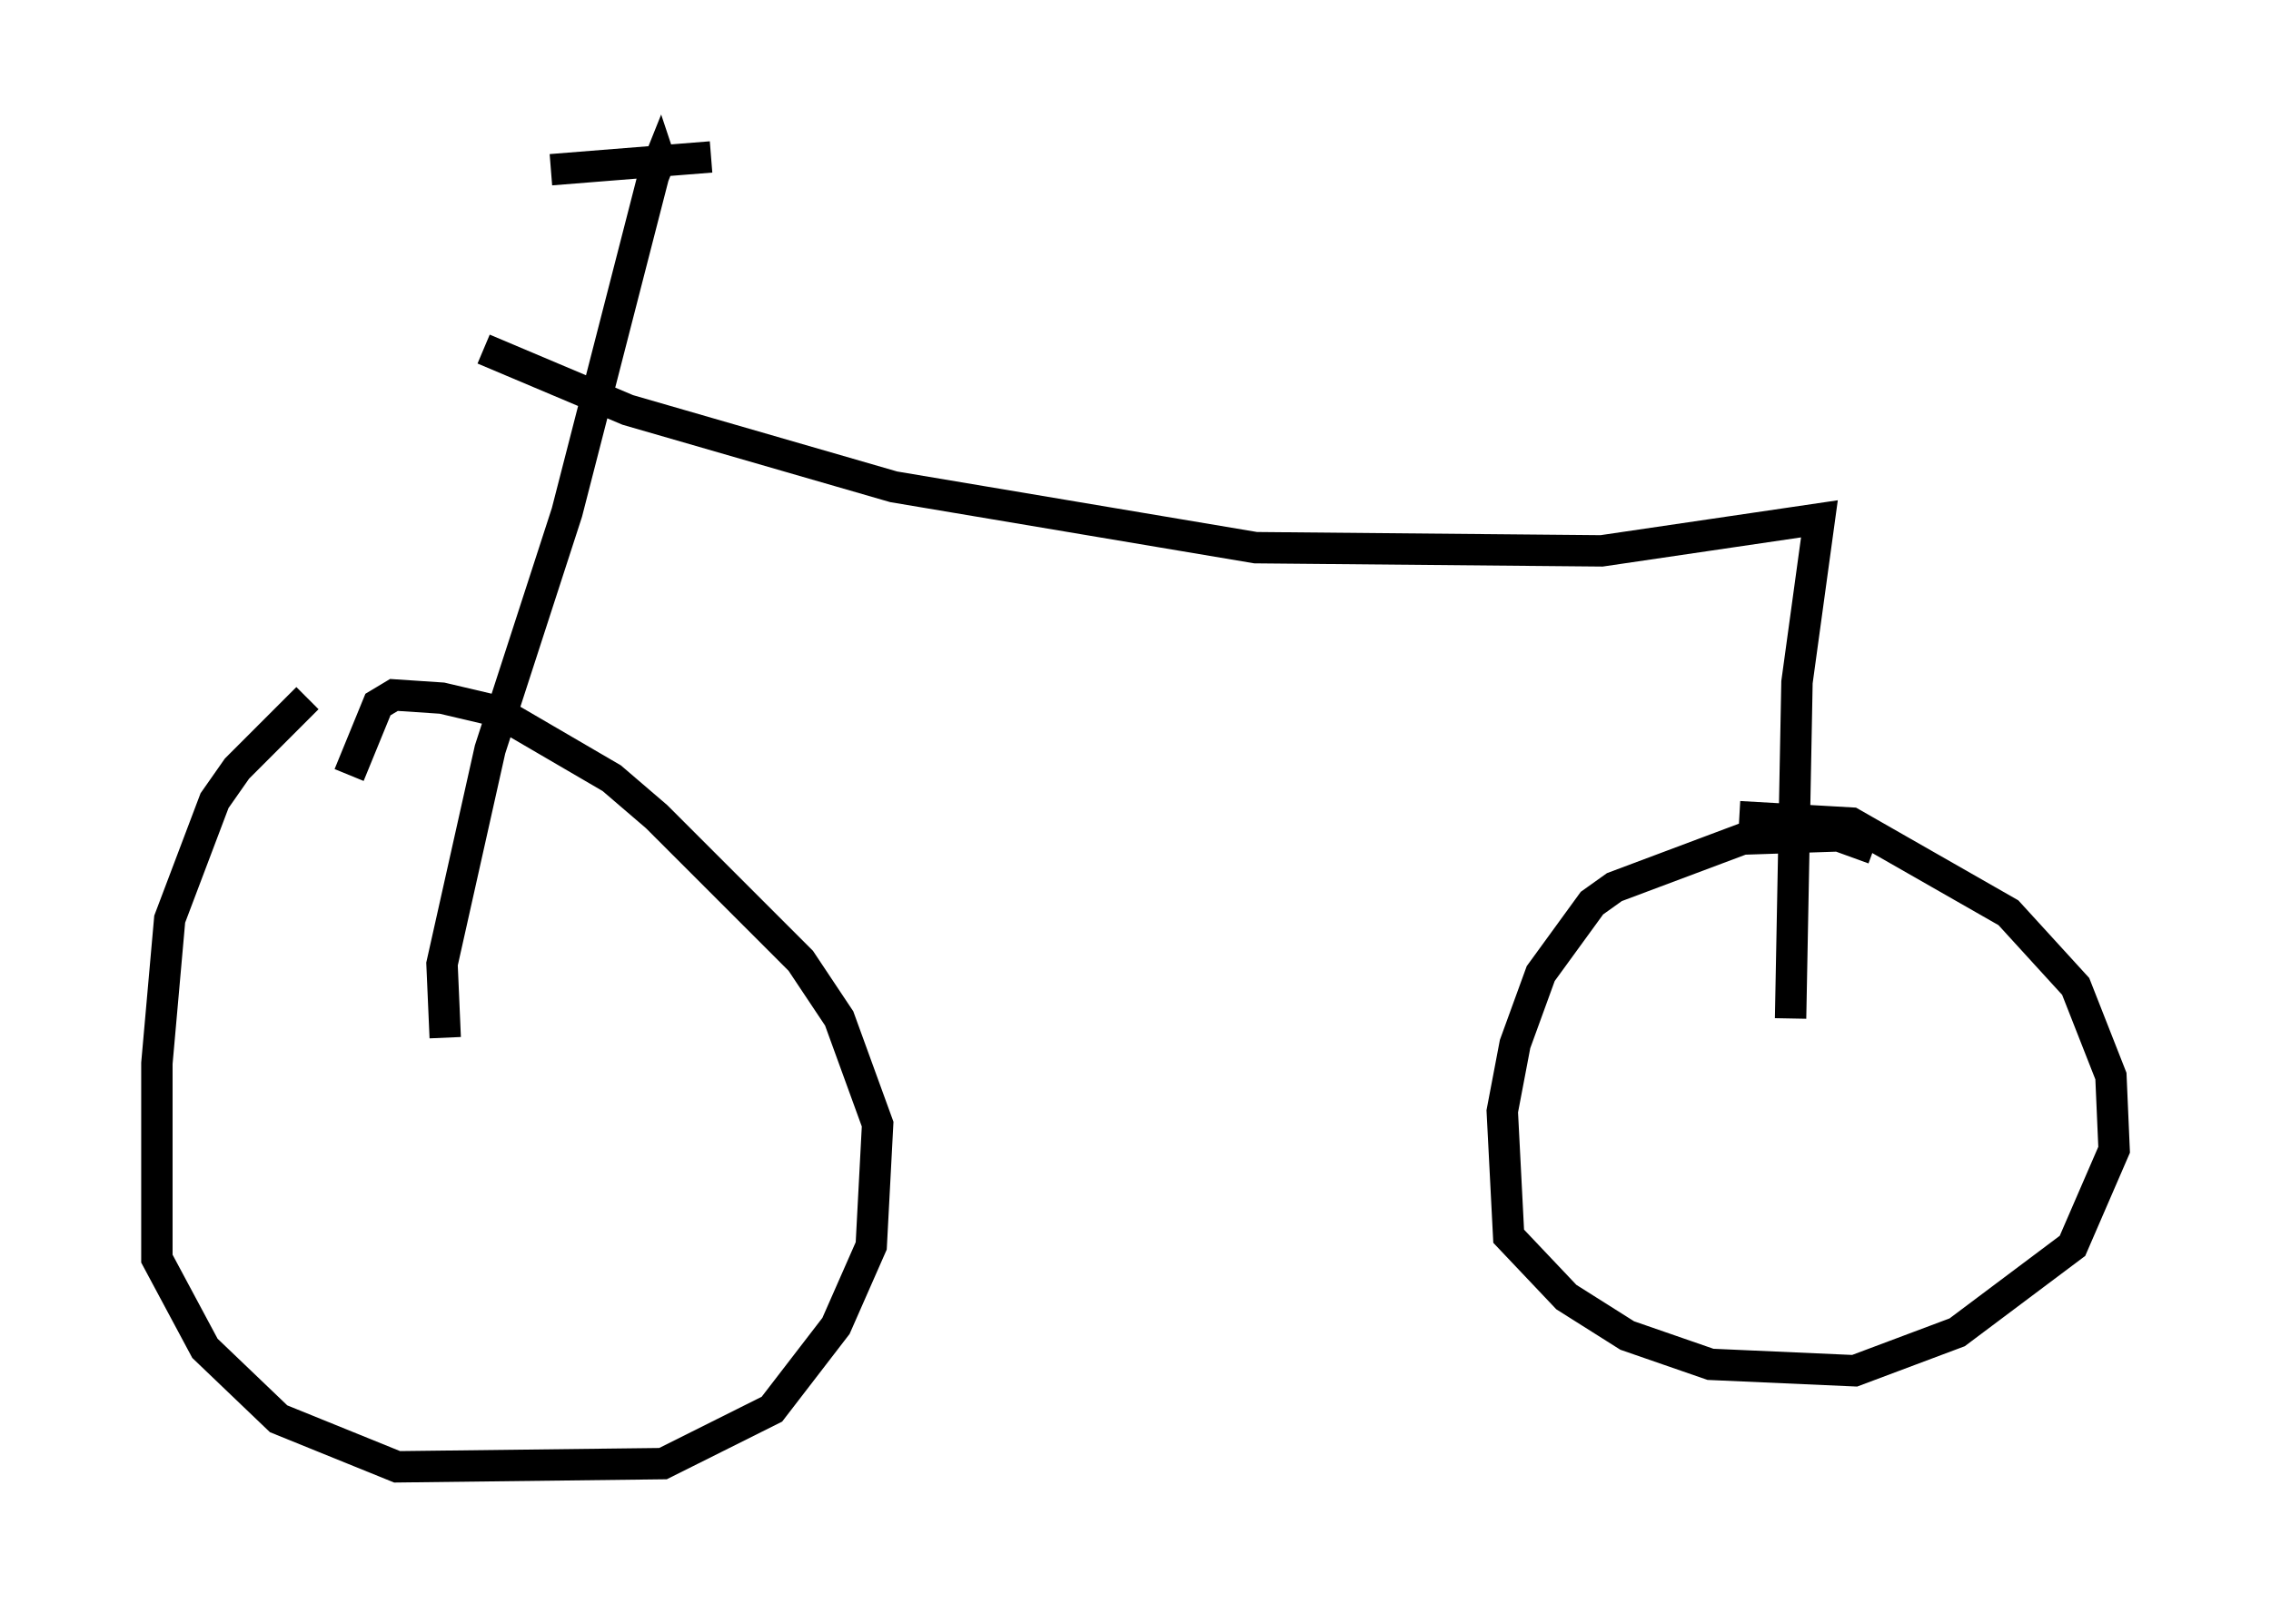 <?xml version="1.0" encoding="utf-8" ?>
<svg baseProfile="full" height="51.753" version="1.1" width="72.374" xmlns="http://www.w3.org/2000/svg" xmlns:ev="http://www.w3.org/2001/xml-events" xmlns:xlink="http://www.w3.org/1999/xlink"><defs /><rect fill="white" height="51.753" width="72.374" x="0" y="0" /><path d="M11.738, 21.027 m-1.94, 1.225 l-2.246, 2.246 -0.715, 1.021 l-1.429, 3.777 -0.408, 4.594 l0.0, 6.227 1.531, 2.858 l2.348, 2.246 3.777, 1.531 l8.473, -0.102 3.471, -1.735 l2.042, -2.654 1.123, -2.552 l0.204, -3.879 -1.225, -3.369 l-1.225, -1.838 -4.594, -4.594 l-1.429, -1.225 -3.675, -2.144 l-1.735, -0.408 -1.531, -0.102 l-0.51, 0.306 -0.919, 2.246 m48.592, 2.348 l-1.123, -0.408 -3.063, 0.102 l-4.083, 1.531 -0.715, 0.51 l-1.633, 2.246 -0.817, 2.246 l-0.408, 2.144 0.204, 3.981 l1.838, 1.94 1.94, 1.225 l2.654, 0.919 4.594, 0.204 l3.267, -1.225 3.675, -2.756 l1.327, -3.063 -0.102, -2.348 l-1.123, -2.858 -2.144, -2.348 l-5.002, -2.858 -3.573, -0.204 m-41.242, 7.044 l-0.102, -2.348 1.531, -6.84 l2.45, -7.554 2.756, -10.719 l0.204, -0.51 0.102, 0.306 m-5.717, 5.717 l4.594, 1.94 8.473, 2.45 l11.536, 1.94 11.025, 0.102 l6.942, -1.021 -0.715, 5.206 l-0.204, 10.719 m-39.507, -27.052 l5.104, -0.408 " fill="none" stroke="black" stroke-width="1" /></svg>